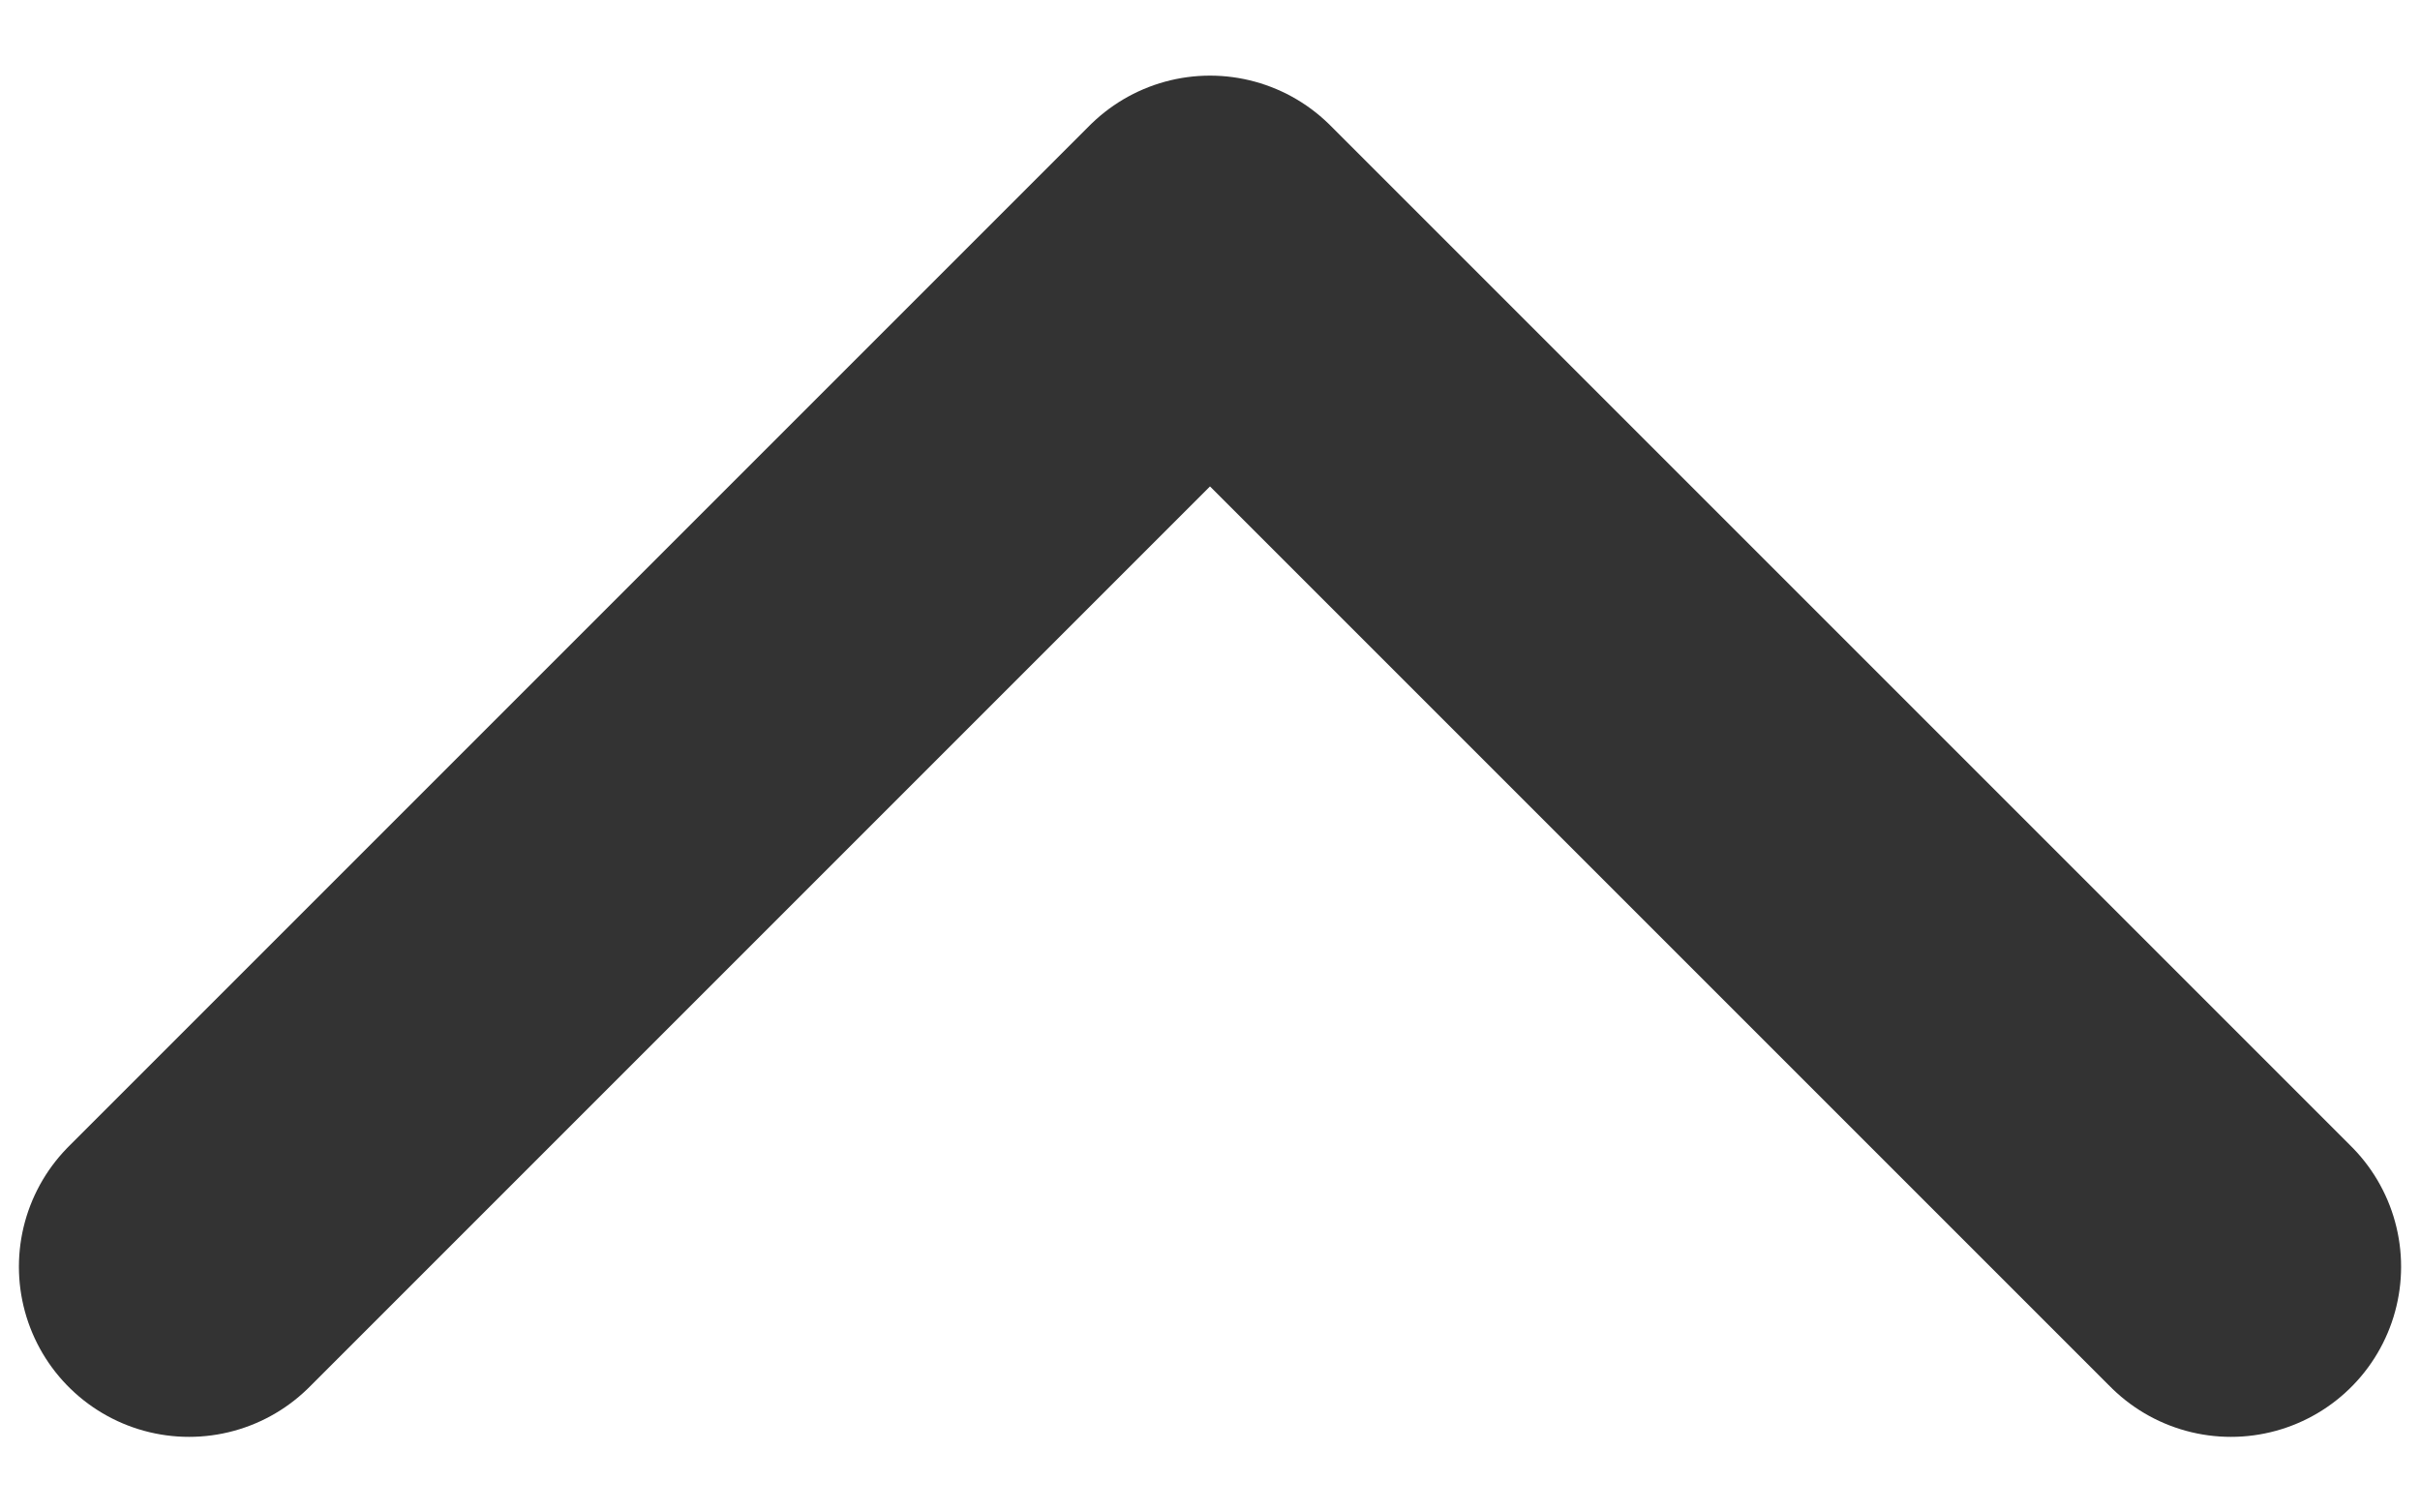 <svg width="16" height="10" viewBox="0 0 16 10" fill="none" xmlns="http://www.w3.org/2000/svg">
<path d="M1.25 8.375L8 1.625L14.75 8.375" stroke="#333333" stroke-width="2.25" stroke-linecap="round" stroke-linejoin="round"/>
</svg>
